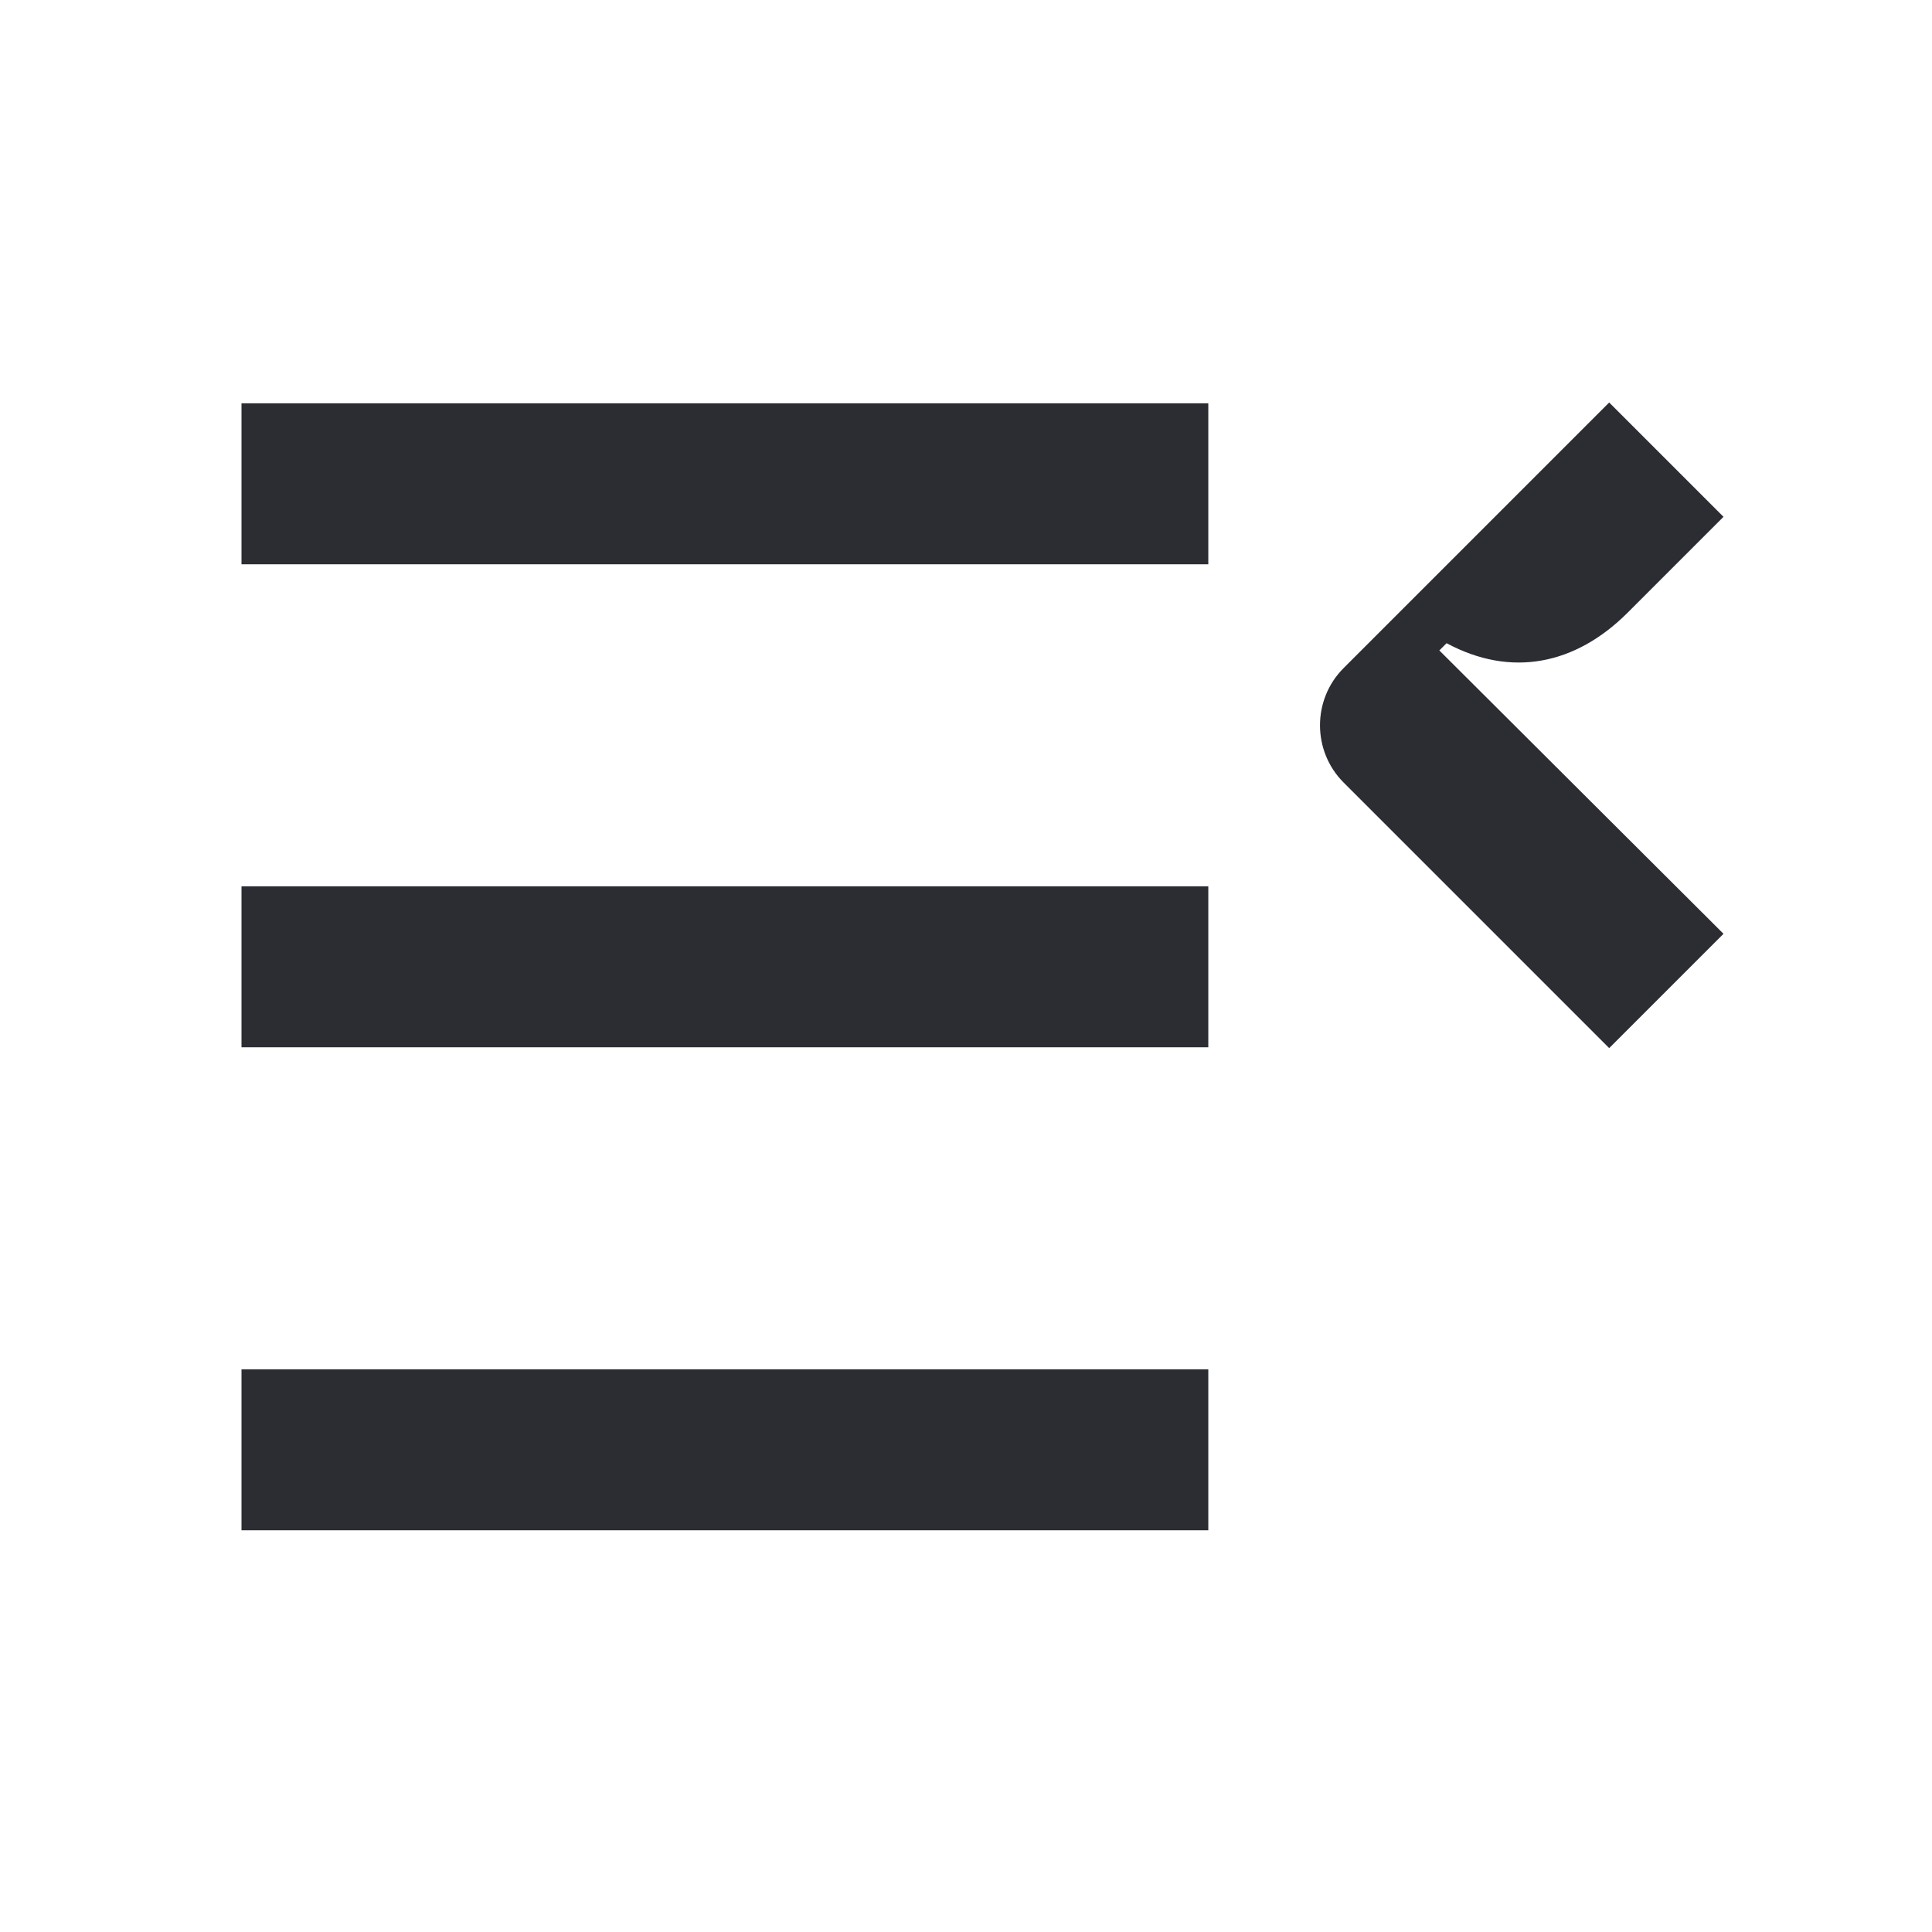 <svg width="24" height="24" viewBox="0 0 24 24" fill="none" xmlns="http://www.w3.org/2000/svg">
<path d="M21.41 11.6L17.88 8.08L17.97 7.99C18.77 8.42 19.57 8.26 20.22 7.61L21.41 6.42L19.99 5L16.69 8.3C16.3 8.69 16.3 9.33 16.69 9.72L19.99 13.02L21.41 11.6ZM15.01 5.01H3V7.01H15.01V5.01ZM3 17.01H15.01V19.01H3V17.01ZM15.01 11.01H3V13.01H15.01V11.01Z" fill="#2B2D33"/>
</svg>
